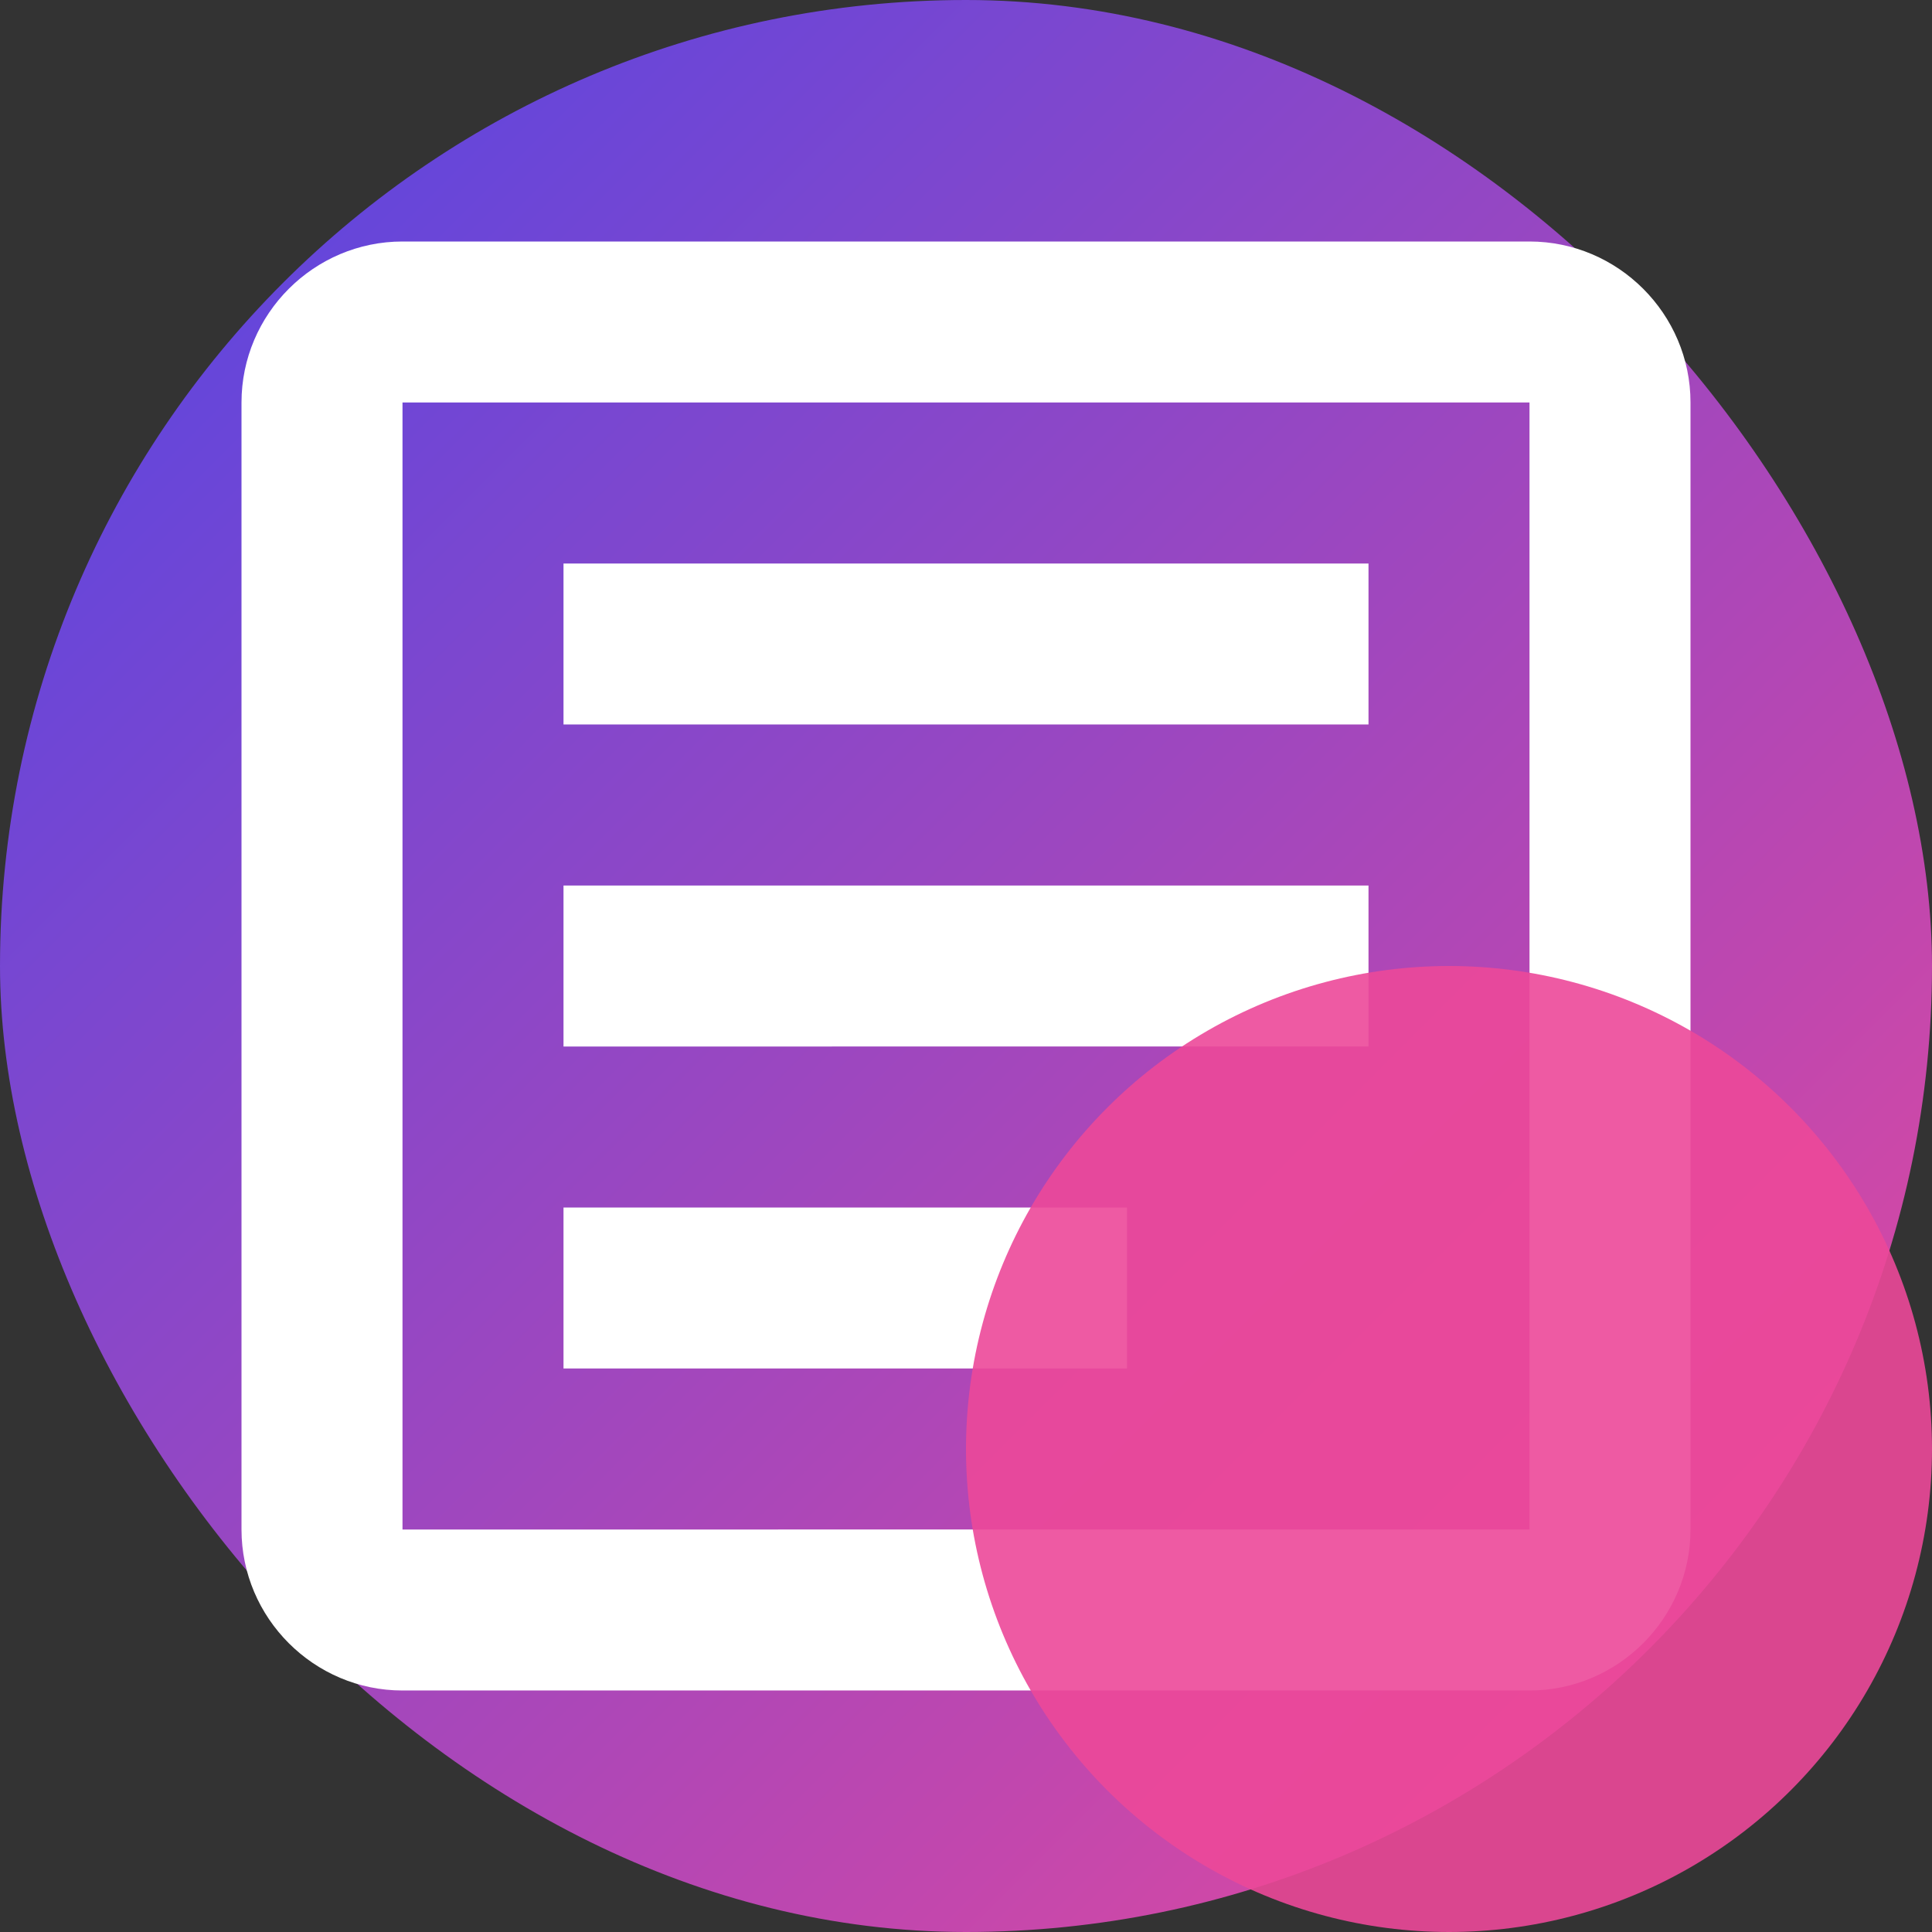 <svg width="512" height="512" viewBox="0 0 24 24" fill="none" xmlns="http://www.w3.org/2000/svg">
  <rect x="0" y="0" width="24" height="24" fill="#333333" stroke="none"/>
  <rect width="24" height="24" rx="12" fill="url(#gradient)"/>
  <path d="M19 5v14H5V5h14m0-2H5c-1.1 0-2 .9-2 2v14c0 1.1.9 2 2 2h14c1.1 0 2-.9 2-2V5c0-1.1-.9-2-2-2z" fill="white"/>
  <path d="M14 17H7v-2h7v2zm3-4H7v-2h10v2zm0-4H7V7h10v2z" fill="white"/>
  <circle cx="18" cy="18" r="6" fill="#EC4899" opacity="0.9"/>
  <defs>
    <linearGradient id="gradient" x1="0" y1="0" x2="24" y2="24" gradientUnits="userSpaceOnUse">
      <stop offset="0%" stop-color="#4F46E5"/>
      <stop offset="100%" stop-color="#EC4899"/>
    </linearGradient>
  </defs>
</svg> 